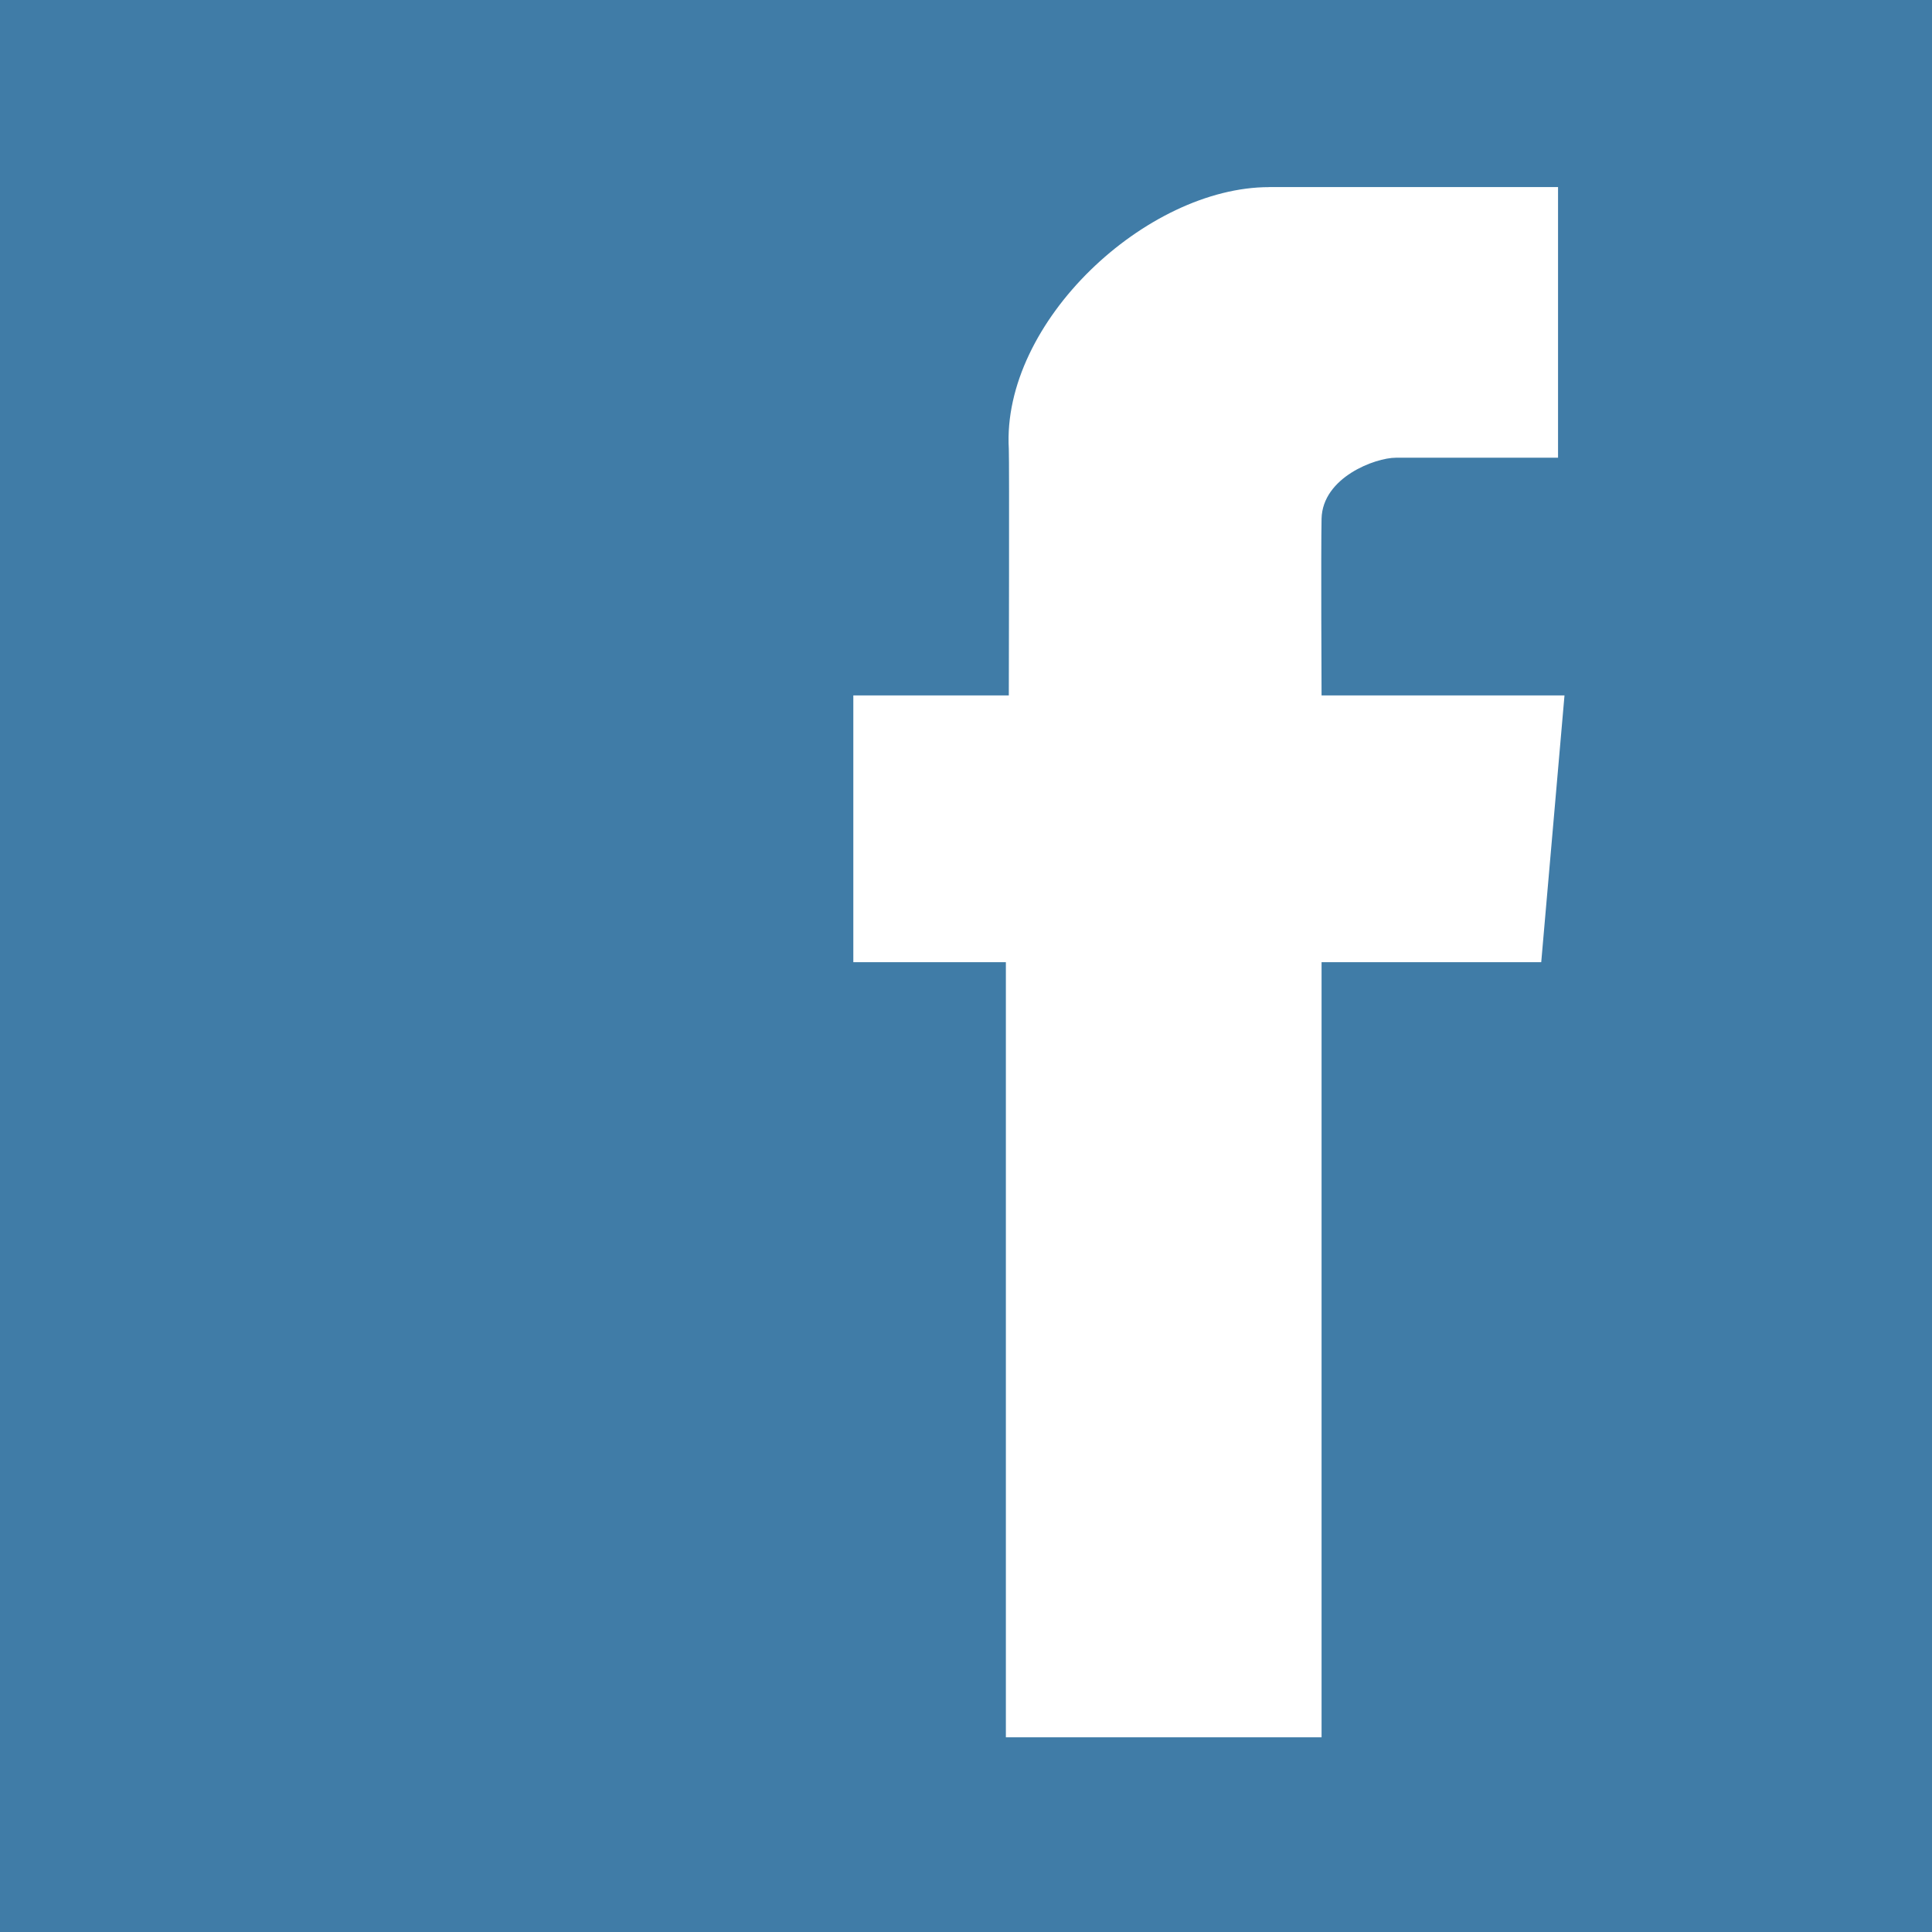 <?xml version="1.0" encoding="UTF-8" standalone="no"?>
<!-- Created with Inkscape (http://www.inkscape.org/) -->

<svg
   xmlns:dc="http://purl.org/dc/elements/1.1/"
   xmlns:cc="http://creativecommons.org/ns#"
   xmlns:rdf="http://www.w3.org/1999/02/22-rdf-syntax-ns#"
   xmlns:svg="http://www.w3.org/2000/svg"
   xmlns="http://www.w3.org/2000/svg"
   xmlns:sodipodi="http://sodipodi.sourceforge.net/DTD/sodipodi-0.dtd"
   xmlns:inkscape="http://www.inkscape.org/namespaces/inkscape"
   id="svg4321"
   version="1.1"
   inkscape:version="0.48.4 r9939"
   width="50"
   height="50"
   sodipodi:docname="facebook.svg">
  <rect width="100%" height="100%" fill="#333333" stroke="none"/>
  <defs
     id="defs4325" />
  <sodipodi:namedview
     pagecolor="#ffffff"
     bordercolor="#666666"
     borderopacity="1"
     objecttolerance="10"
     gridtolerance="10"
     guidetolerance="10"
     inkscape:pageopacity="0"
     inkscape:pageshadow="2"
     inkscape:window-width="1600"
     inkscape:window-height="876"
     id="namedview4323"
     showgrid="false"
     inkscape:zoom="12.96"
     inkscape:cx="25.642955"
     inkscape:cy="23.660467"
     inkscape:window-x="0"
     inkscape:window-y="24"
     inkscape:window-maximized="1"
     inkscape:current-layer="svg4321"
     showguides="true"
     inkscape:guide-bbox="true">
    <sodipodi:guide
       orientation="0,1"
       position="47.685,50"
       id="guide2997" />
    <sodipodi:guide
       orientation="0,1"
       position="-4.321,0"
       id="guide2999" />
    <sodipodi:guide
       orientation="1,0"
       position="-0.077,11.343"
       id="guide3001" />
    <sodipodi:guide
       orientation="1,0"
       position="50.154,43.441"
       id="guide3003" />
  </sodipodi:namedview>
  <path
     style="fill:#ffffff;fill-opacity:1;stroke:#ffffff;stroke-width:0.244px;stroke-linecap:butt;stroke-linejoin:miter;stroke-opacity:1"
     d="M 17.566,2.565 45.562,2.352 45.881,46.848 18.63,46.954 z"
     id="path2982"
     inkscape:connector-curvature="0" />
  <path
     style="fill:#407ca7;fill-opacity:1;stroke:none;stroke-width:0.241;stroke-opacity:1"
     d="m -0.237,-0.127 0,50.437 50.513,0 0,-50.437 -50.513,0 z m 33.083,4.969 7.476,0 0,7.004 -4.199,0 c -0.527,0 -1.896,0.505 -1.921,1.578 -0.018,0.791 0,4.573 0,4.573 l 6.287,0 -0.602,6.905 -5.685,0 0,20.059 -8.17,0 0,-20.059 -3.948,0 0,-6.905 4.024,0 c 0,0 0.015,-6.116 0,-6.379 -0.188,-3.288 3.561,-6.775 6.737,-6.775 z"
     id="rect4331"
     inkscape:connector-curvature="0" />
</svg>
